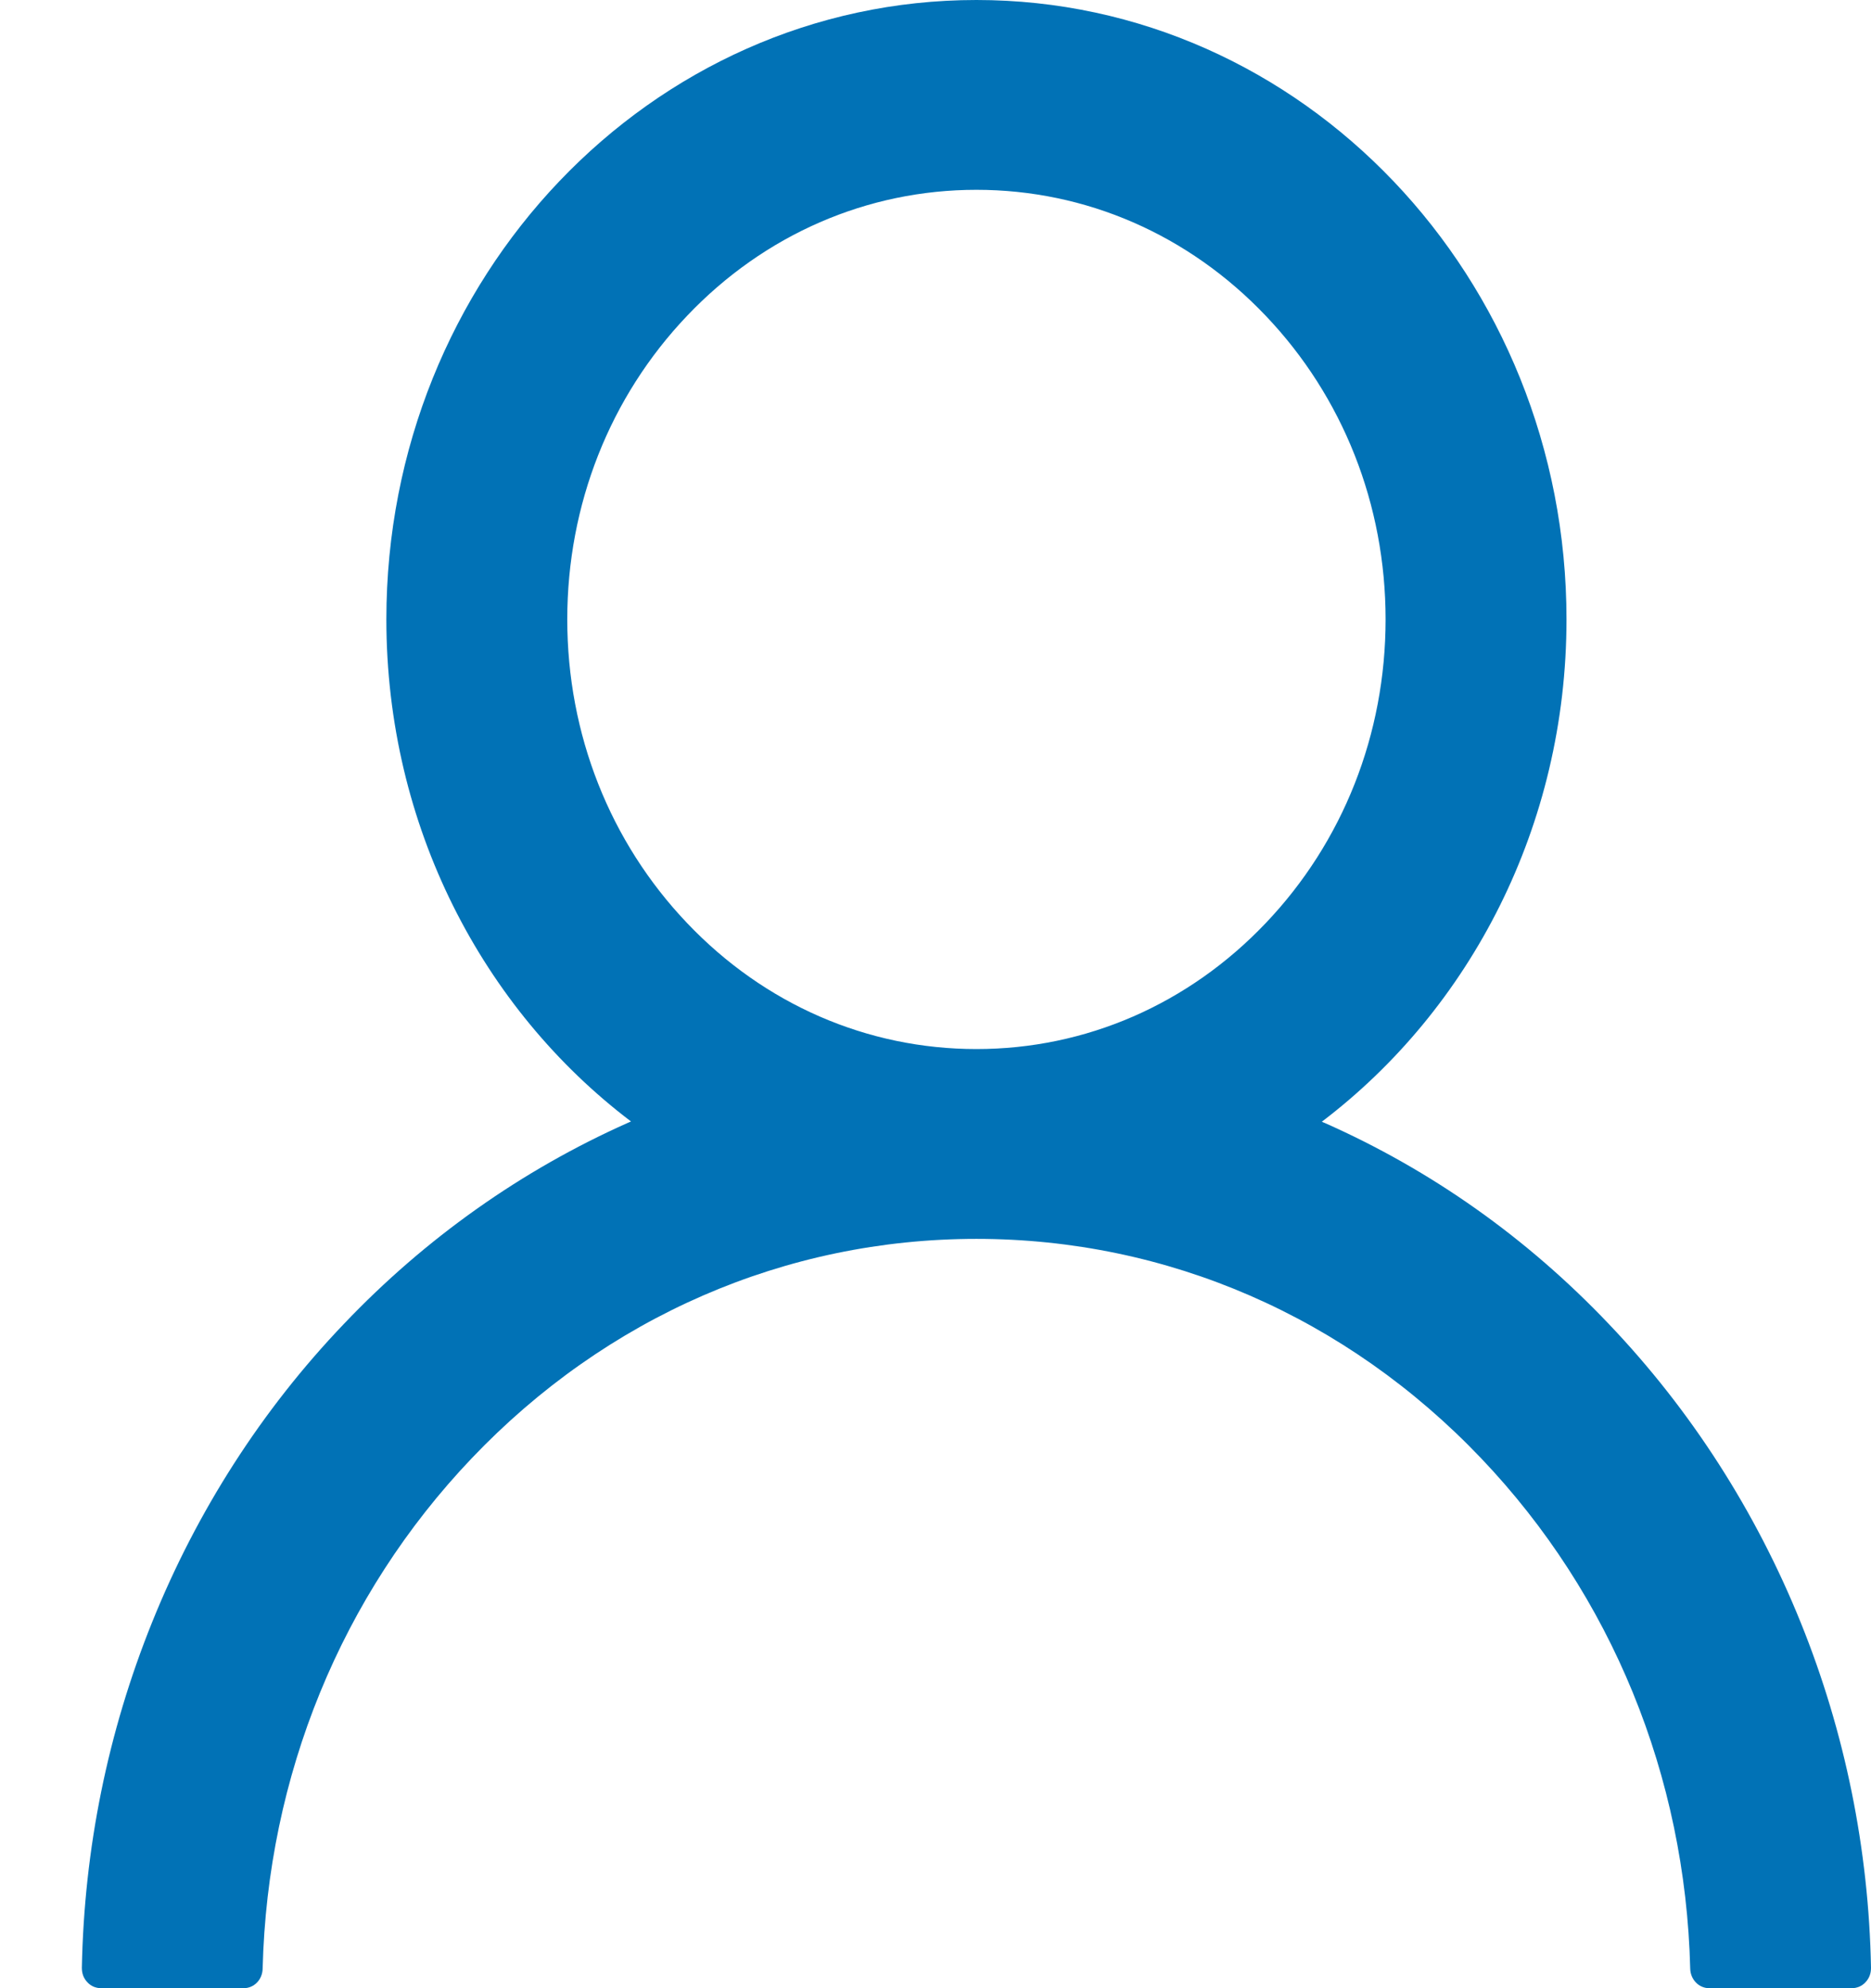 <svg width="16" height="17" viewBox="0 0 16 17" fill="none" xmlns="http://www.w3.org/2000/svg">
<path d="M1.3 13.873C1.684 12.919 2.241 12.052 2.94 11.321C3.637 10.588 4.463 10.004 5.371 9.6C5.38 9.596 5.388 9.593 5.396 9.589C4.128 8.628 3.304 7.063 3.304 5.296C3.304 2.371 5.563 0 8.35 0C11.137 0 13.396 2.371 13.396 5.296C13.396 7.063 12.572 8.628 11.304 9.591C11.312 9.596 11.32 9.598 11.329 9.602C12.24 10.006 13.058 10.584 13.76 11.323C14.458 12.055 15.015 12.922 15.4 13.876C15.777 14.809 15.981 15.81 16 16.825C16 16.848 15.997 16.87 15.989 16.892C15.981 16.913 15.969 16.932 15.954 16.948C15.939 16.965 15.92 16.978 15.9 16.987C15.88 16.995 15.859 17 15.837 17H14.616C14.527 17 14.456 16.925 14.454 16.833C14.413 15.185 13.782 13.641 12.667 12.47C11.514 11.259 9.982 10.593 8.35 10.593C6.718 10.593 5.186 11.259 4.033 12.47C2.918 13.641 2.287 15.185 2.246 16.833C2.244 16.927 2.173 17 2.084 17H0.863C0.841 17 0.82 16.995 0.8 16.987C0.78 16.978 0.761 16.965 0.746 16.948C0.731 16.932 0.719 16.913 0.711 16.892C0.703 16.87 0.7 16.848 0.7 16.825C0.72 15.804 0.922 14.811 1.3 13.873ZM8.35 8.97C9.284 8.97 10.163 8.588 10.824 7.893C11.485 7.199 11.849 6.277 11.849 5.296C11.849 4.316 11.485 3.394 10.824 2.7C10.163 2.005 9.284 1.623 8.35 1.623C7.416 1.623 6.537 2.005 5.876 2.7C5.215 3.394 4.851 4.316 4.851 5.296C4.851 6.277 5.215 7.199 5.876 7.893C6.537 8.588 7.416 8.97 8.35 8.97Z" fill="#0172B6"/>
</svg>
